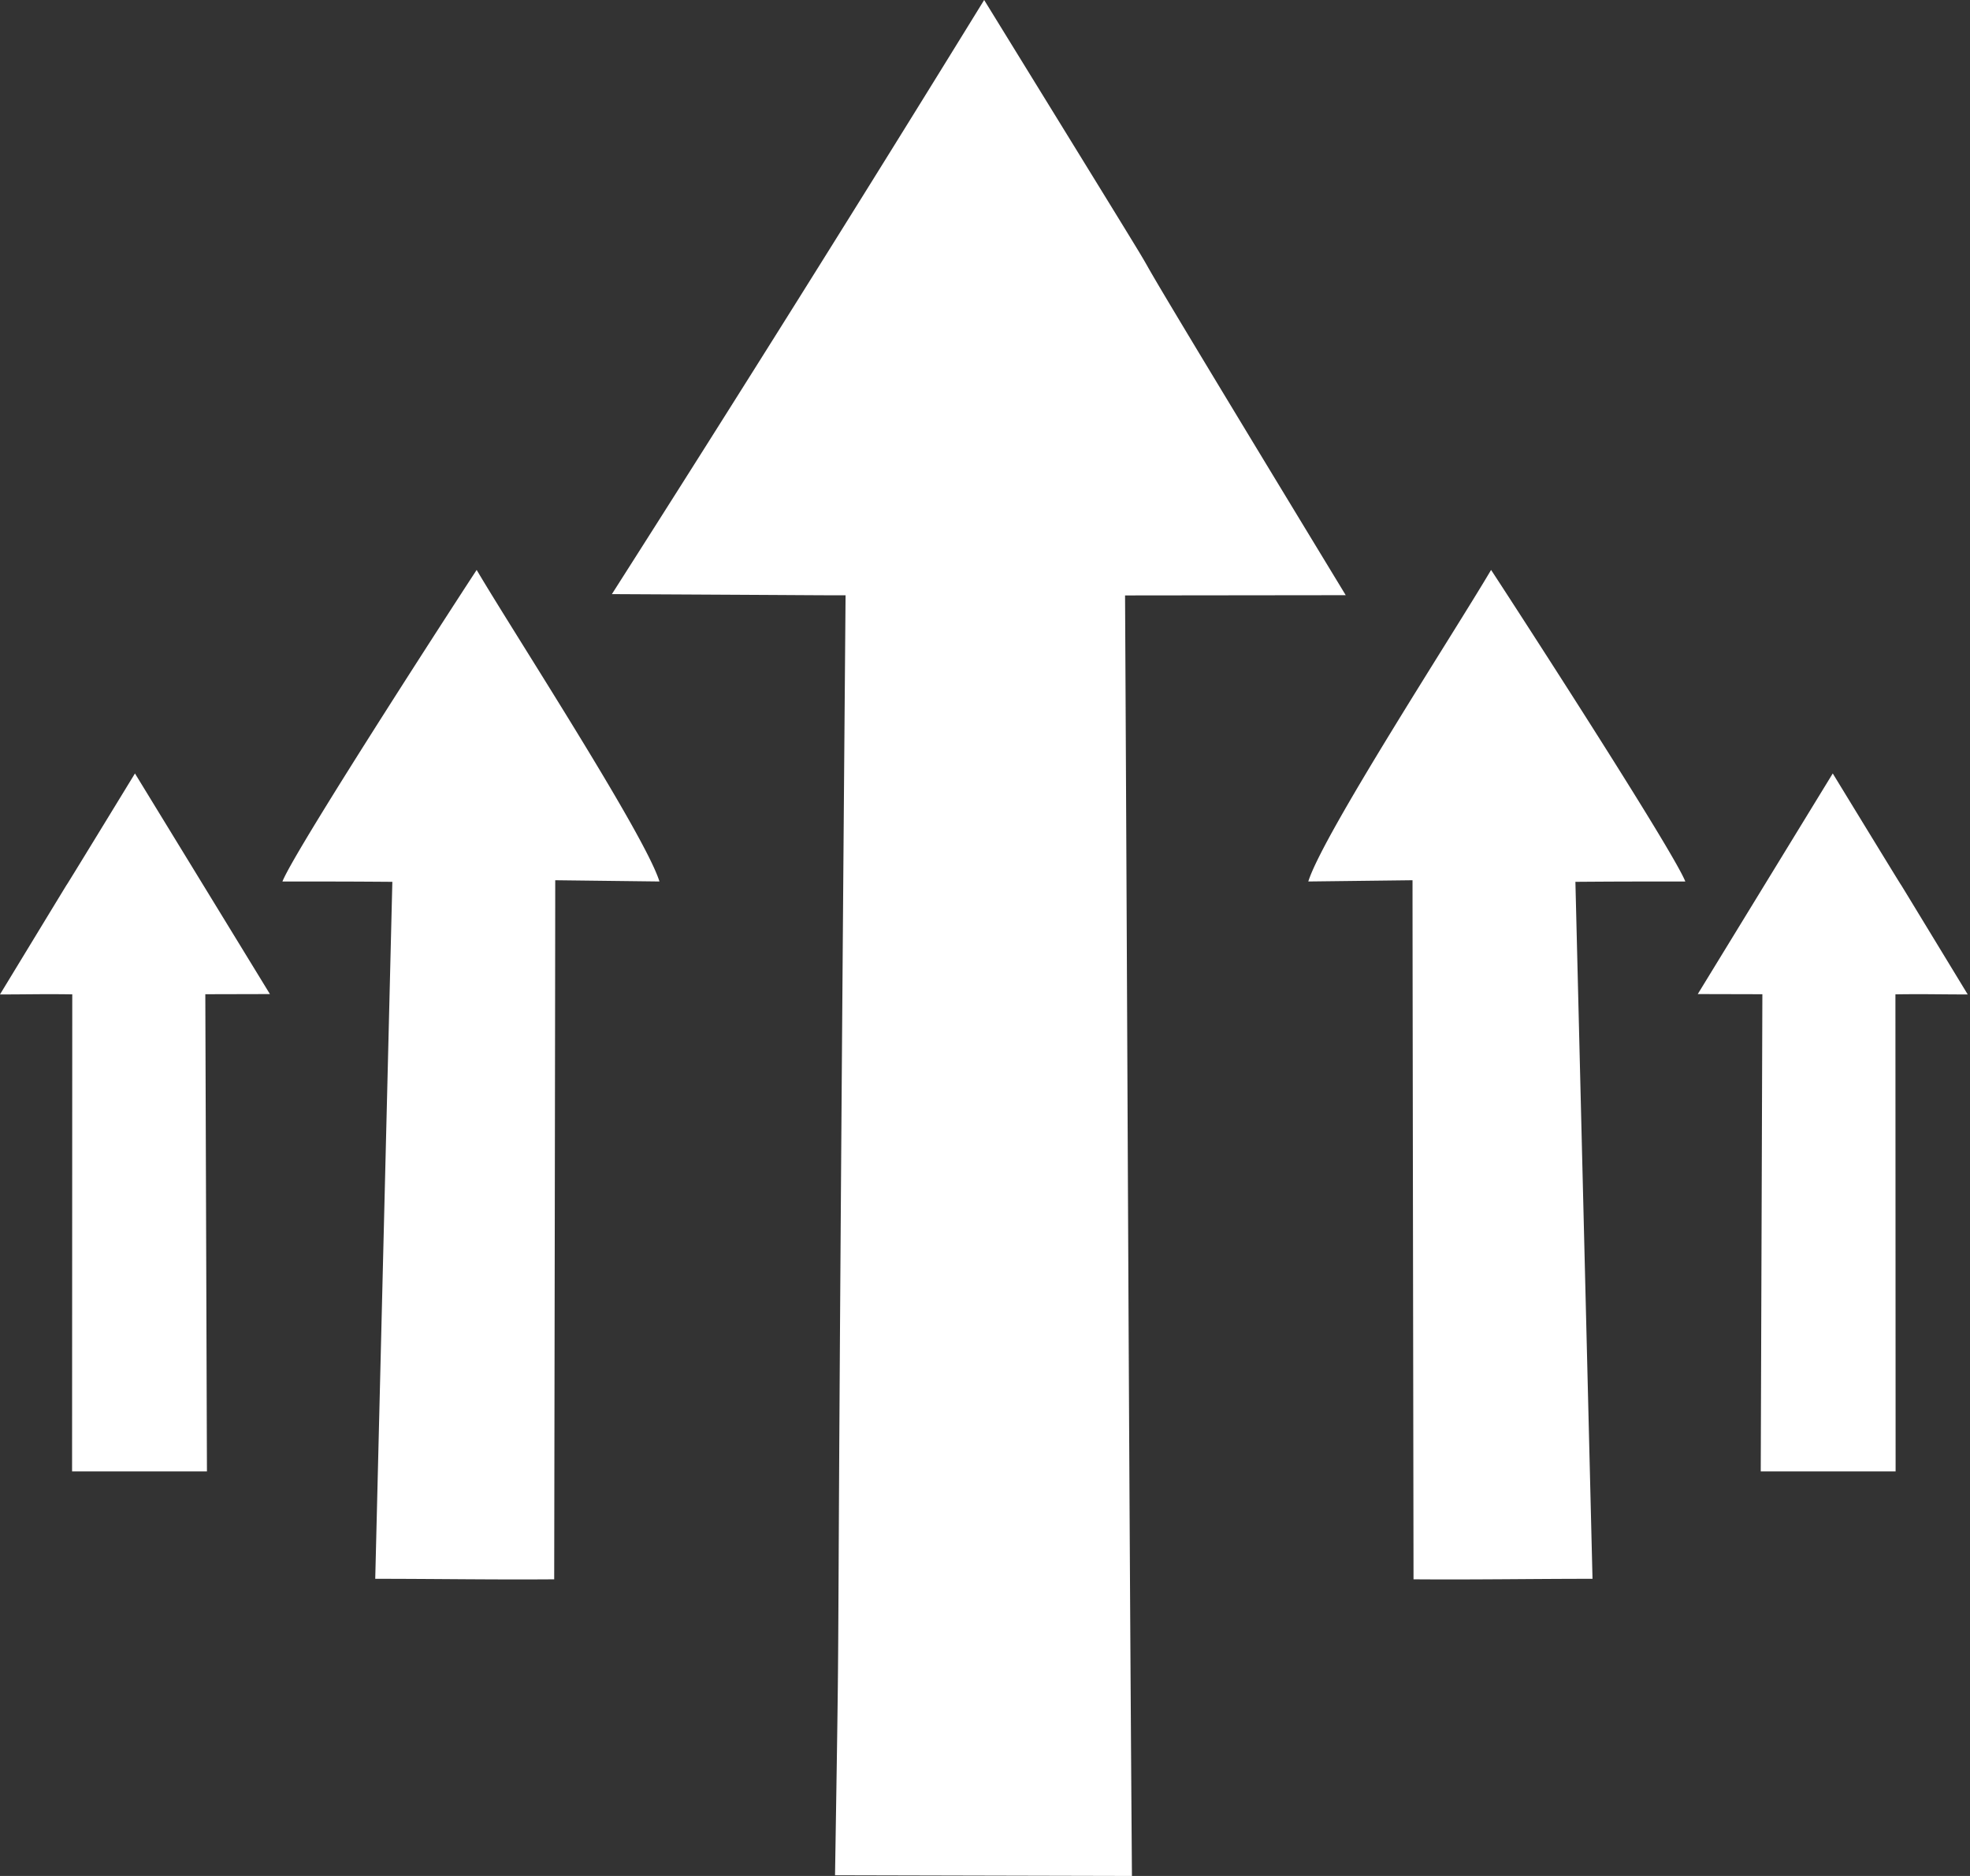 <svg width="63" height="60" fill="none" xmlns="http://www.w3.org/2000/svg"><rect width="100%" height="100%" fill="#333333" stroke="none"/><g clip-path="url(#clip0)" fill-rule="evenodd" clip-rule="evenodd" fill="#fff"><path d="M26.704 59.977l9.495.023c-.105-14.403-.136-25.271-.22-40.956l7.057-.008C31.572.16 41.403 16.129 31.473 0a1441.68 1441.68 0 01-11.905 19.002c7.473.038 6.244.037 7.473.038-.337 40.937-.145 28.813-.337 40.937zm18.501-9.465c1.888.016 3.8-.016 5.723-.016l-.547-22.292c1.404-.01 1.579-.01 3.515-.01-.42-1.068-6.197-9.954-6.212-9.965-1.157 1.967-5.38 8.463-5.845 9.964l3.333-.04c0 2.725.032 21.69.032 22.359zm11.103-3.452h4.313l-.006-15.257c.91-.014 1.445.003 2.312.003-4.258-7.004 0 0-4.316-7.068l-4.317 7.056 2.066.005-.052 15.26zm-38.585 3.452c-1.888.016-3.8-.016-5.723-.016l.547-22.292c-1.404-.01-1.579-.01-3.515-.01.42-1.068 6.197-9.954 6.212-9.965 1.157 1.967 5.38 8.463 5.845 9.964l-3.333-.04c0 2.725-.032 21.69-.033 22.359zM6.62 47.06H2.305l.006-15.257c-.91-.014-1.444.003-2.312.003 4.259-7.004 0 0 4.317-7.068l4.316 7.056-2.066.005.052 15.26z"/></g><defs><clipPath id="clip0"><path fill="#fff" d="M0 0h62.927v60H0z"/></clipPath></defs></svg>